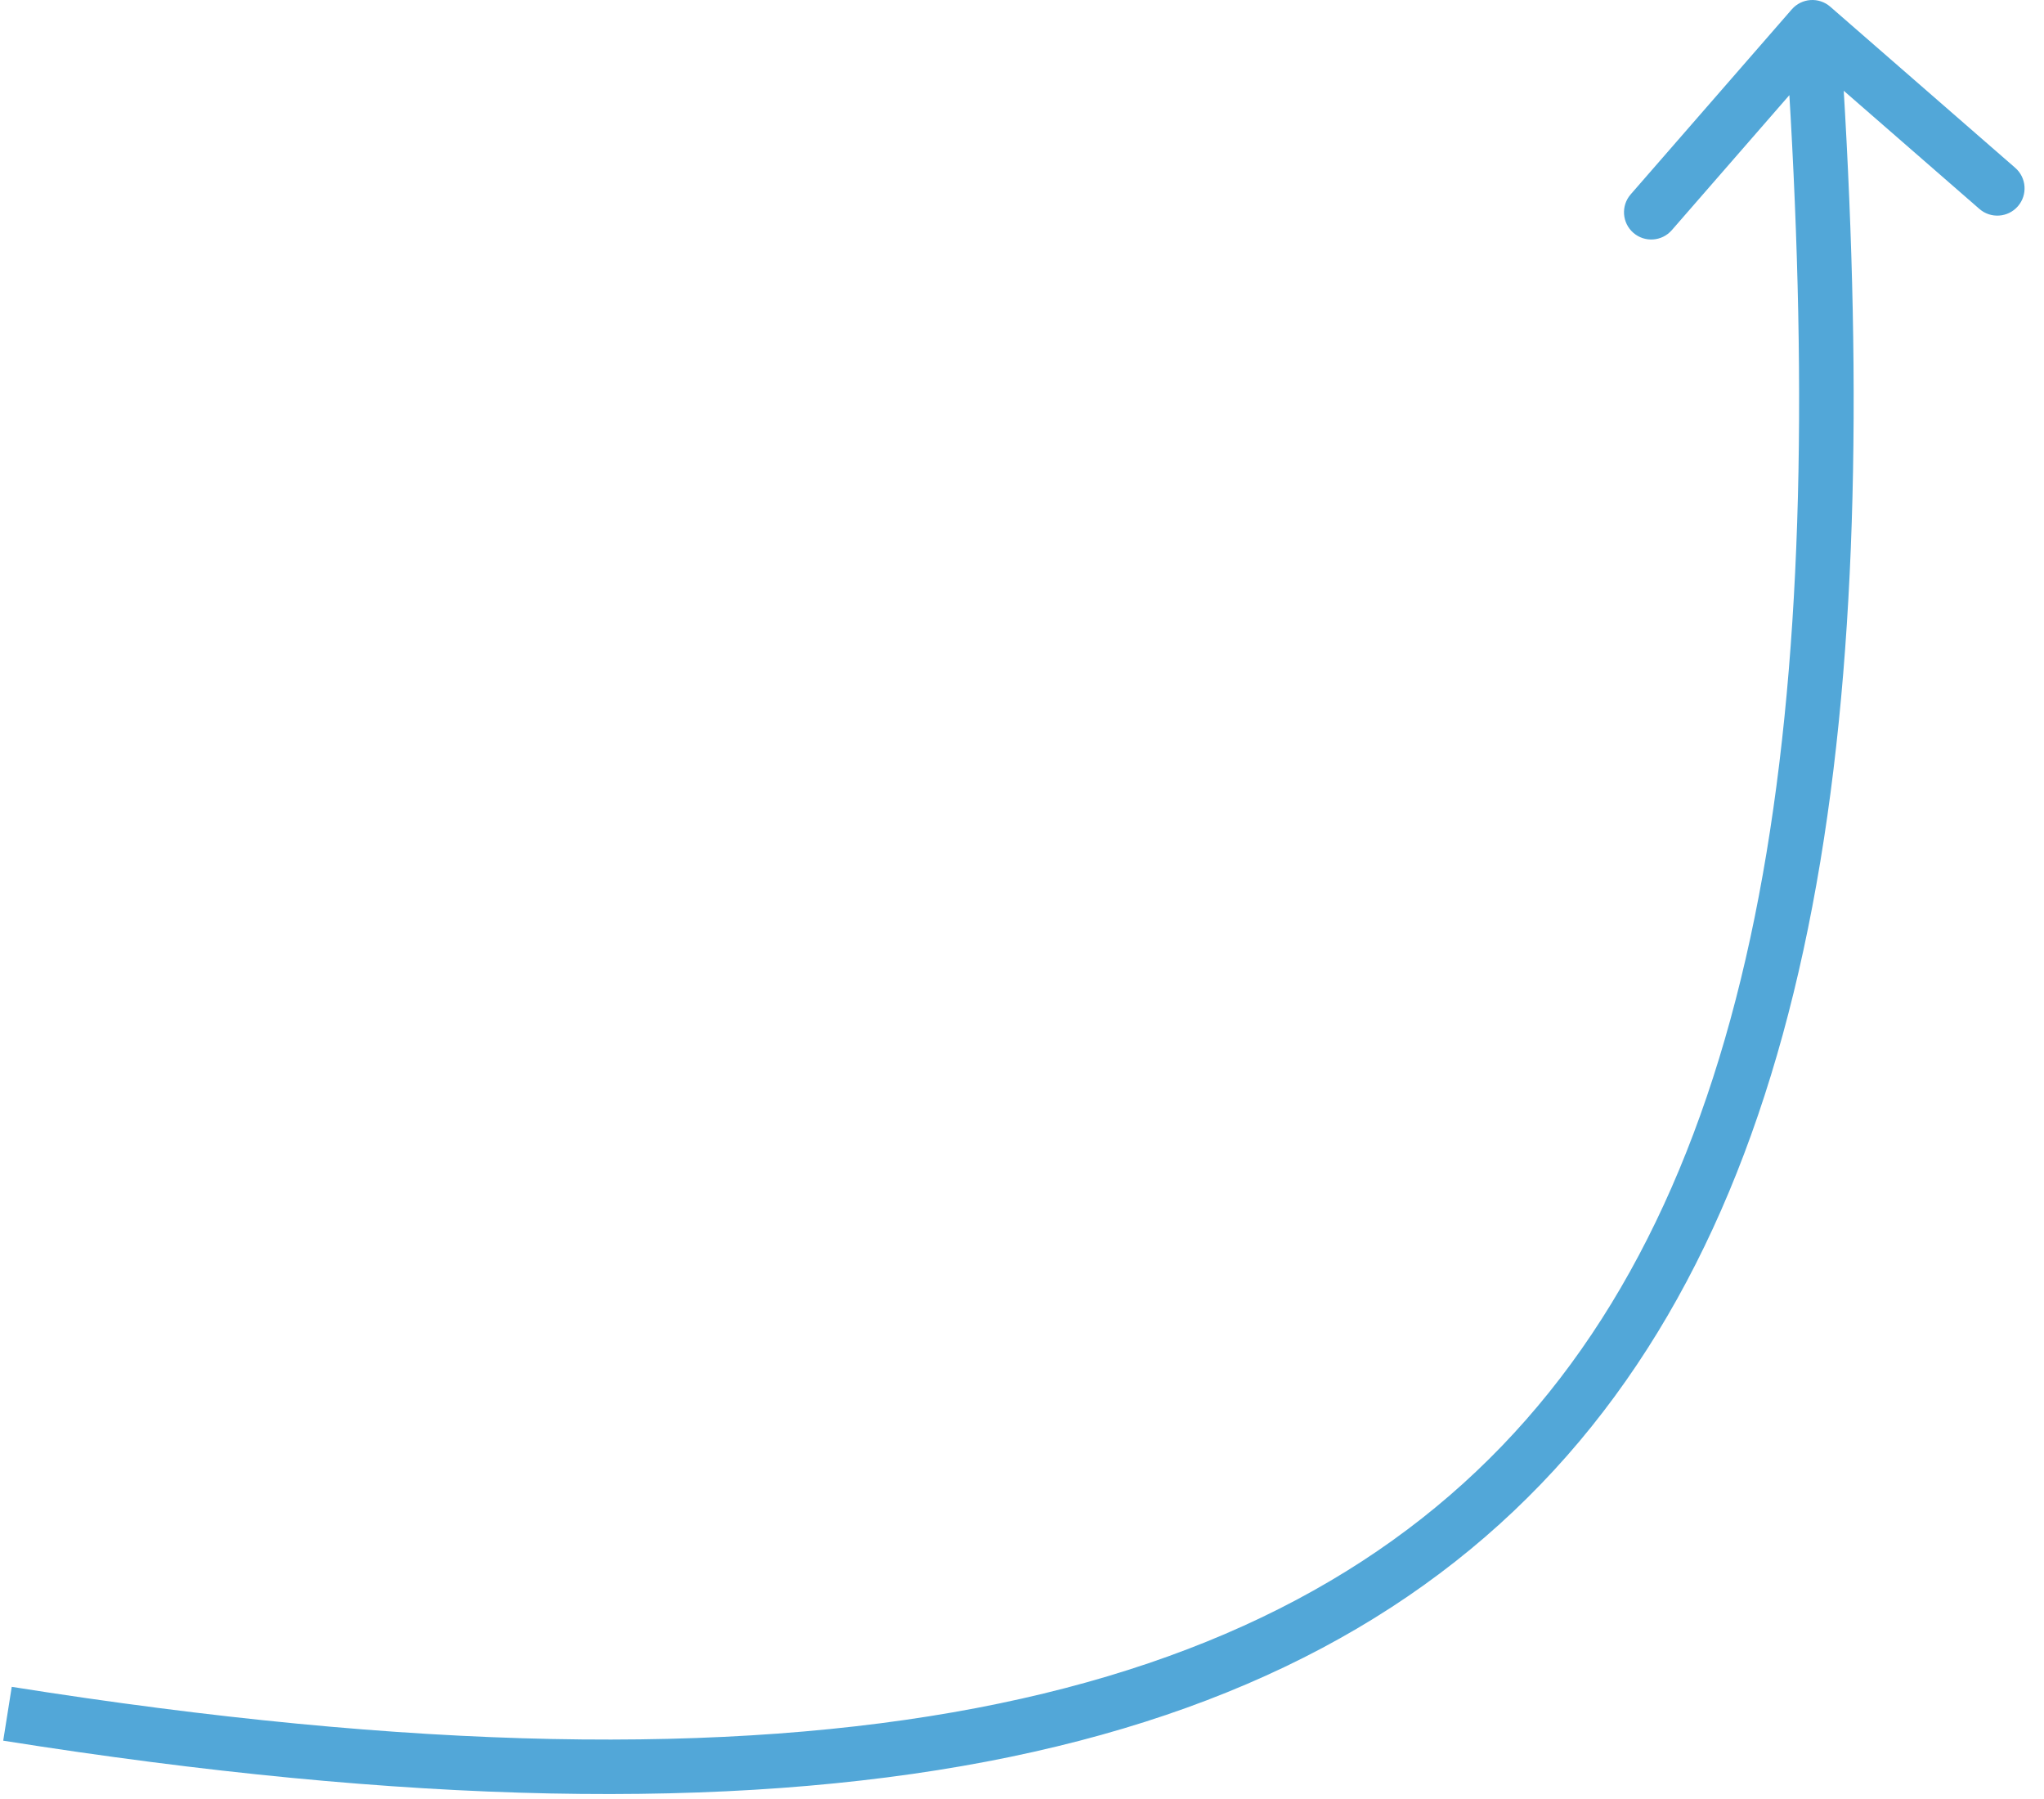 <svg width="75" height="66" viewBox="0 0 75 66" fill="none" xmlns="http://www.w3.org/2000/svg">
<path d="M67.157 0.246C66.74 -0.117 66.109 -0.073 65.746 0.343L59.835 7.13C59.472 7.547 59.516 8.179 59.932 8.541C60.349 8.904 60.98 8.86 61.343 8.444L66.597 2.411L72.63 7.665C73.046 8.028 73.678 7.984 74.041 7.568C74.404 7.151 74.36 6.52 73.944 6.157L67.157 0.246ZM0.118 63.86C29.736 68.559 47.565 64.697 57.494 53.412C67.361 42.196 69.088 23.985 67.498 0.931L65.502 1.069C67.094 24.145 65.259 41.558 55.992 52.09C46.787 62.553 29.912 66.562 0.431 61.885L0.118 63.86Z" fill="#52A7D8"/>
</svg>
